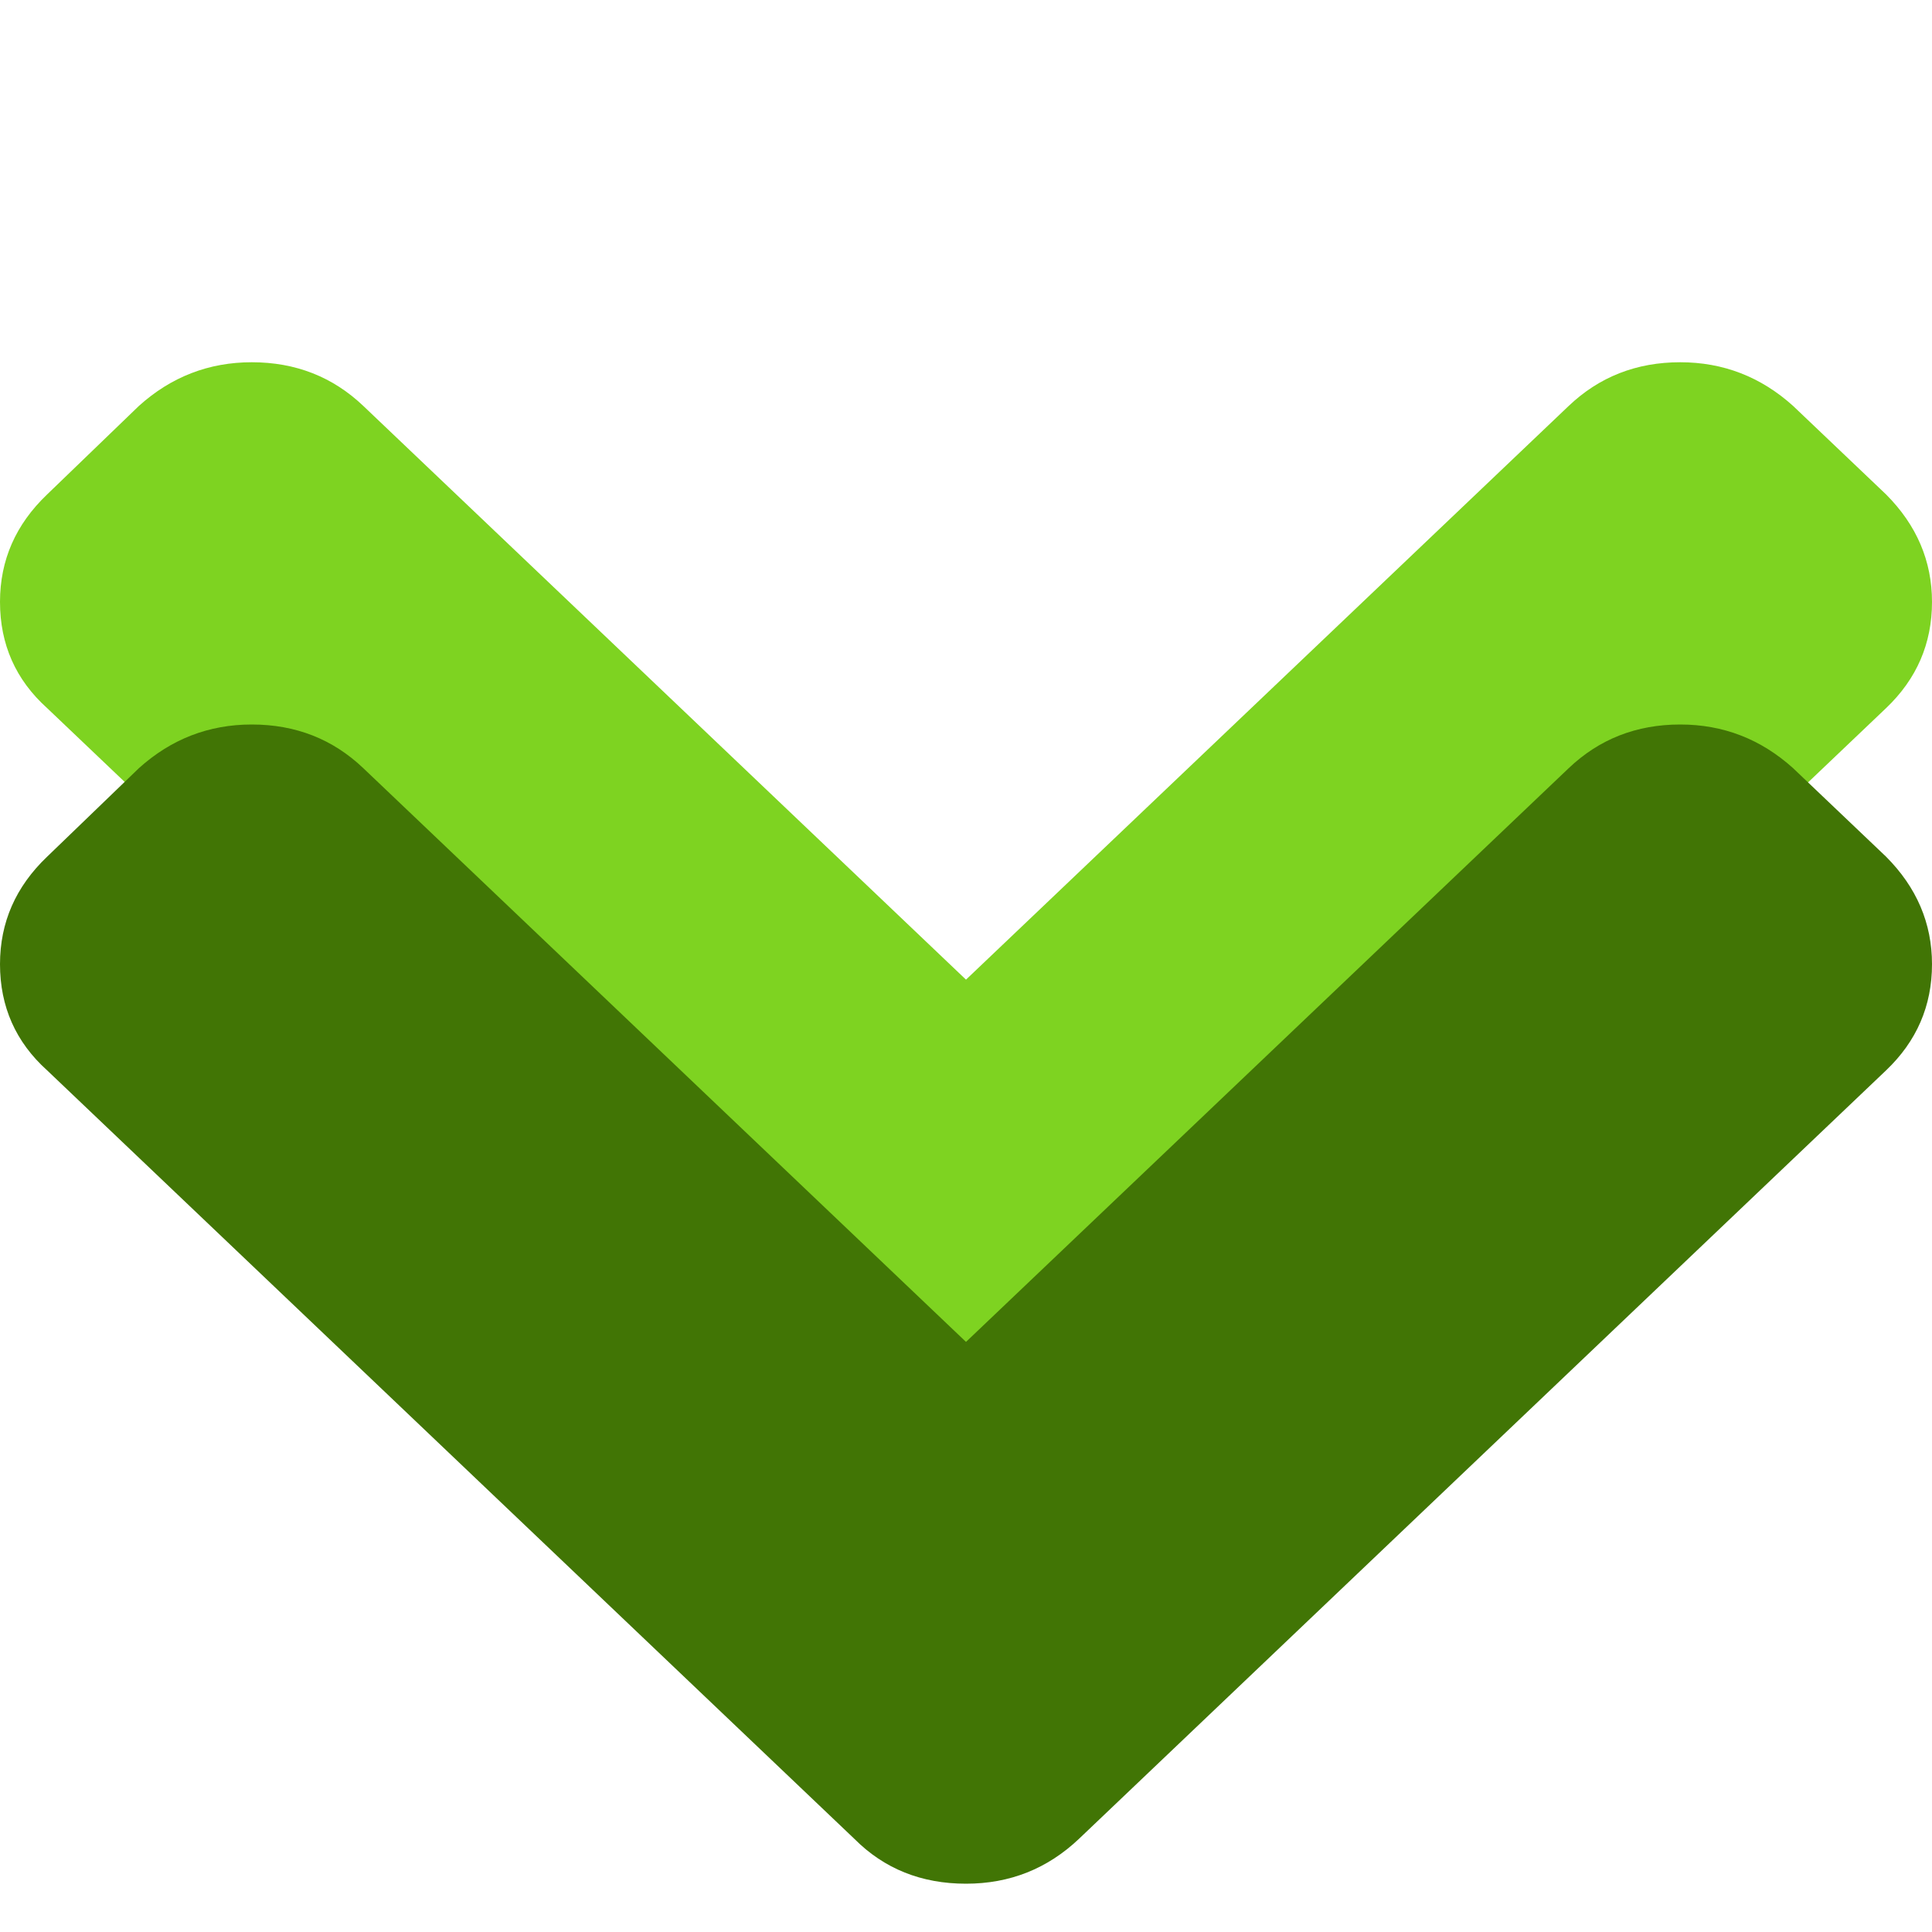 <?xml version="1.0" encoding="UTF-8" standalone="no"?>
<svg width="16px" height="16px" viewBox="0 0 16 16" version="1.1" xmlns="http://www.w3.org/2000/svg" xmlns:xlink="http://www.w3.org/1999/xlink" xmlns:sketch="http://www.bohemiancoding.com/sketch/ns">
    <!-- Generator: Sketch 3.5.1 (25234) - http://www.bohemiancoding.com/sketch -->
    <title>open</title>
    <desc>Created with Sketch.</desc>
    <defs></defs>
    <g id="Page-1" stroke="none" stroke-width="1" fill="none" fill-rule="evenodd" sketch:type="MSPage">
        <g id="open" sketch:type="MSArtboardGroup">
            <path d="M15.62,5.864 L8.935,12.229 C8.674,12.476 8.363,12.6 8,12.6 C7.63,12.6 7.322,12.476 7.076,12.229 L0.39,5.864 C0.13,5.63 0,5.336 0,4.985 C0,4.639 0.13,4.343 0.39,4.095 L1.15,3.362 C1.417,3.121 1.729,3 2.085,3 C2.448,3 2.756,3.121 3.009,3.362 L8,8.113 L12.991,3.362 C13.244,3.121 13.552,3 13.915,3 C14.271,3 14.583,3.121 14.85,3.362 L15.62,4.095 C15.873,4.349 16,4.646 16,4.985 C16,5.33 15.873,5.623 15.62,5.864 Z" id="Shape" fill="#7ED321" sketch:type="MSShapeGroup"></path>
            <path d="M16,7.985 C16,8.33 15.873,8.623 15.62,8.864 L8.935,15.229 C8.674,15.476 8.363,15.6 8,15.6 C7.63,15.6 7.322,15.476 7.076,15.229 L0.39,8.864 C0.13,8.63 0,8.336 0,7.985 C0,7.639 0.13,7.343 0.39,7.095 L1.15,6.362 C1.417,6.121 1.729,6 2.085,6 C2.448,6 2.756,6.121 3.009,6.362 L8,11.113 L12.991,6.362 C13.244,6.121 13.552,6 13.915,6 C14.271,6 14.583,6.121 14.85,6.362 L15.62,7.095 C15.873,7.349 16,7.646 16,7.985 L16,7.985 L16,7.985 Z" id="Shape" fill="#417505" sketch:type="MSShapeGroup"></path>
        </g>
    </g>
</svg>